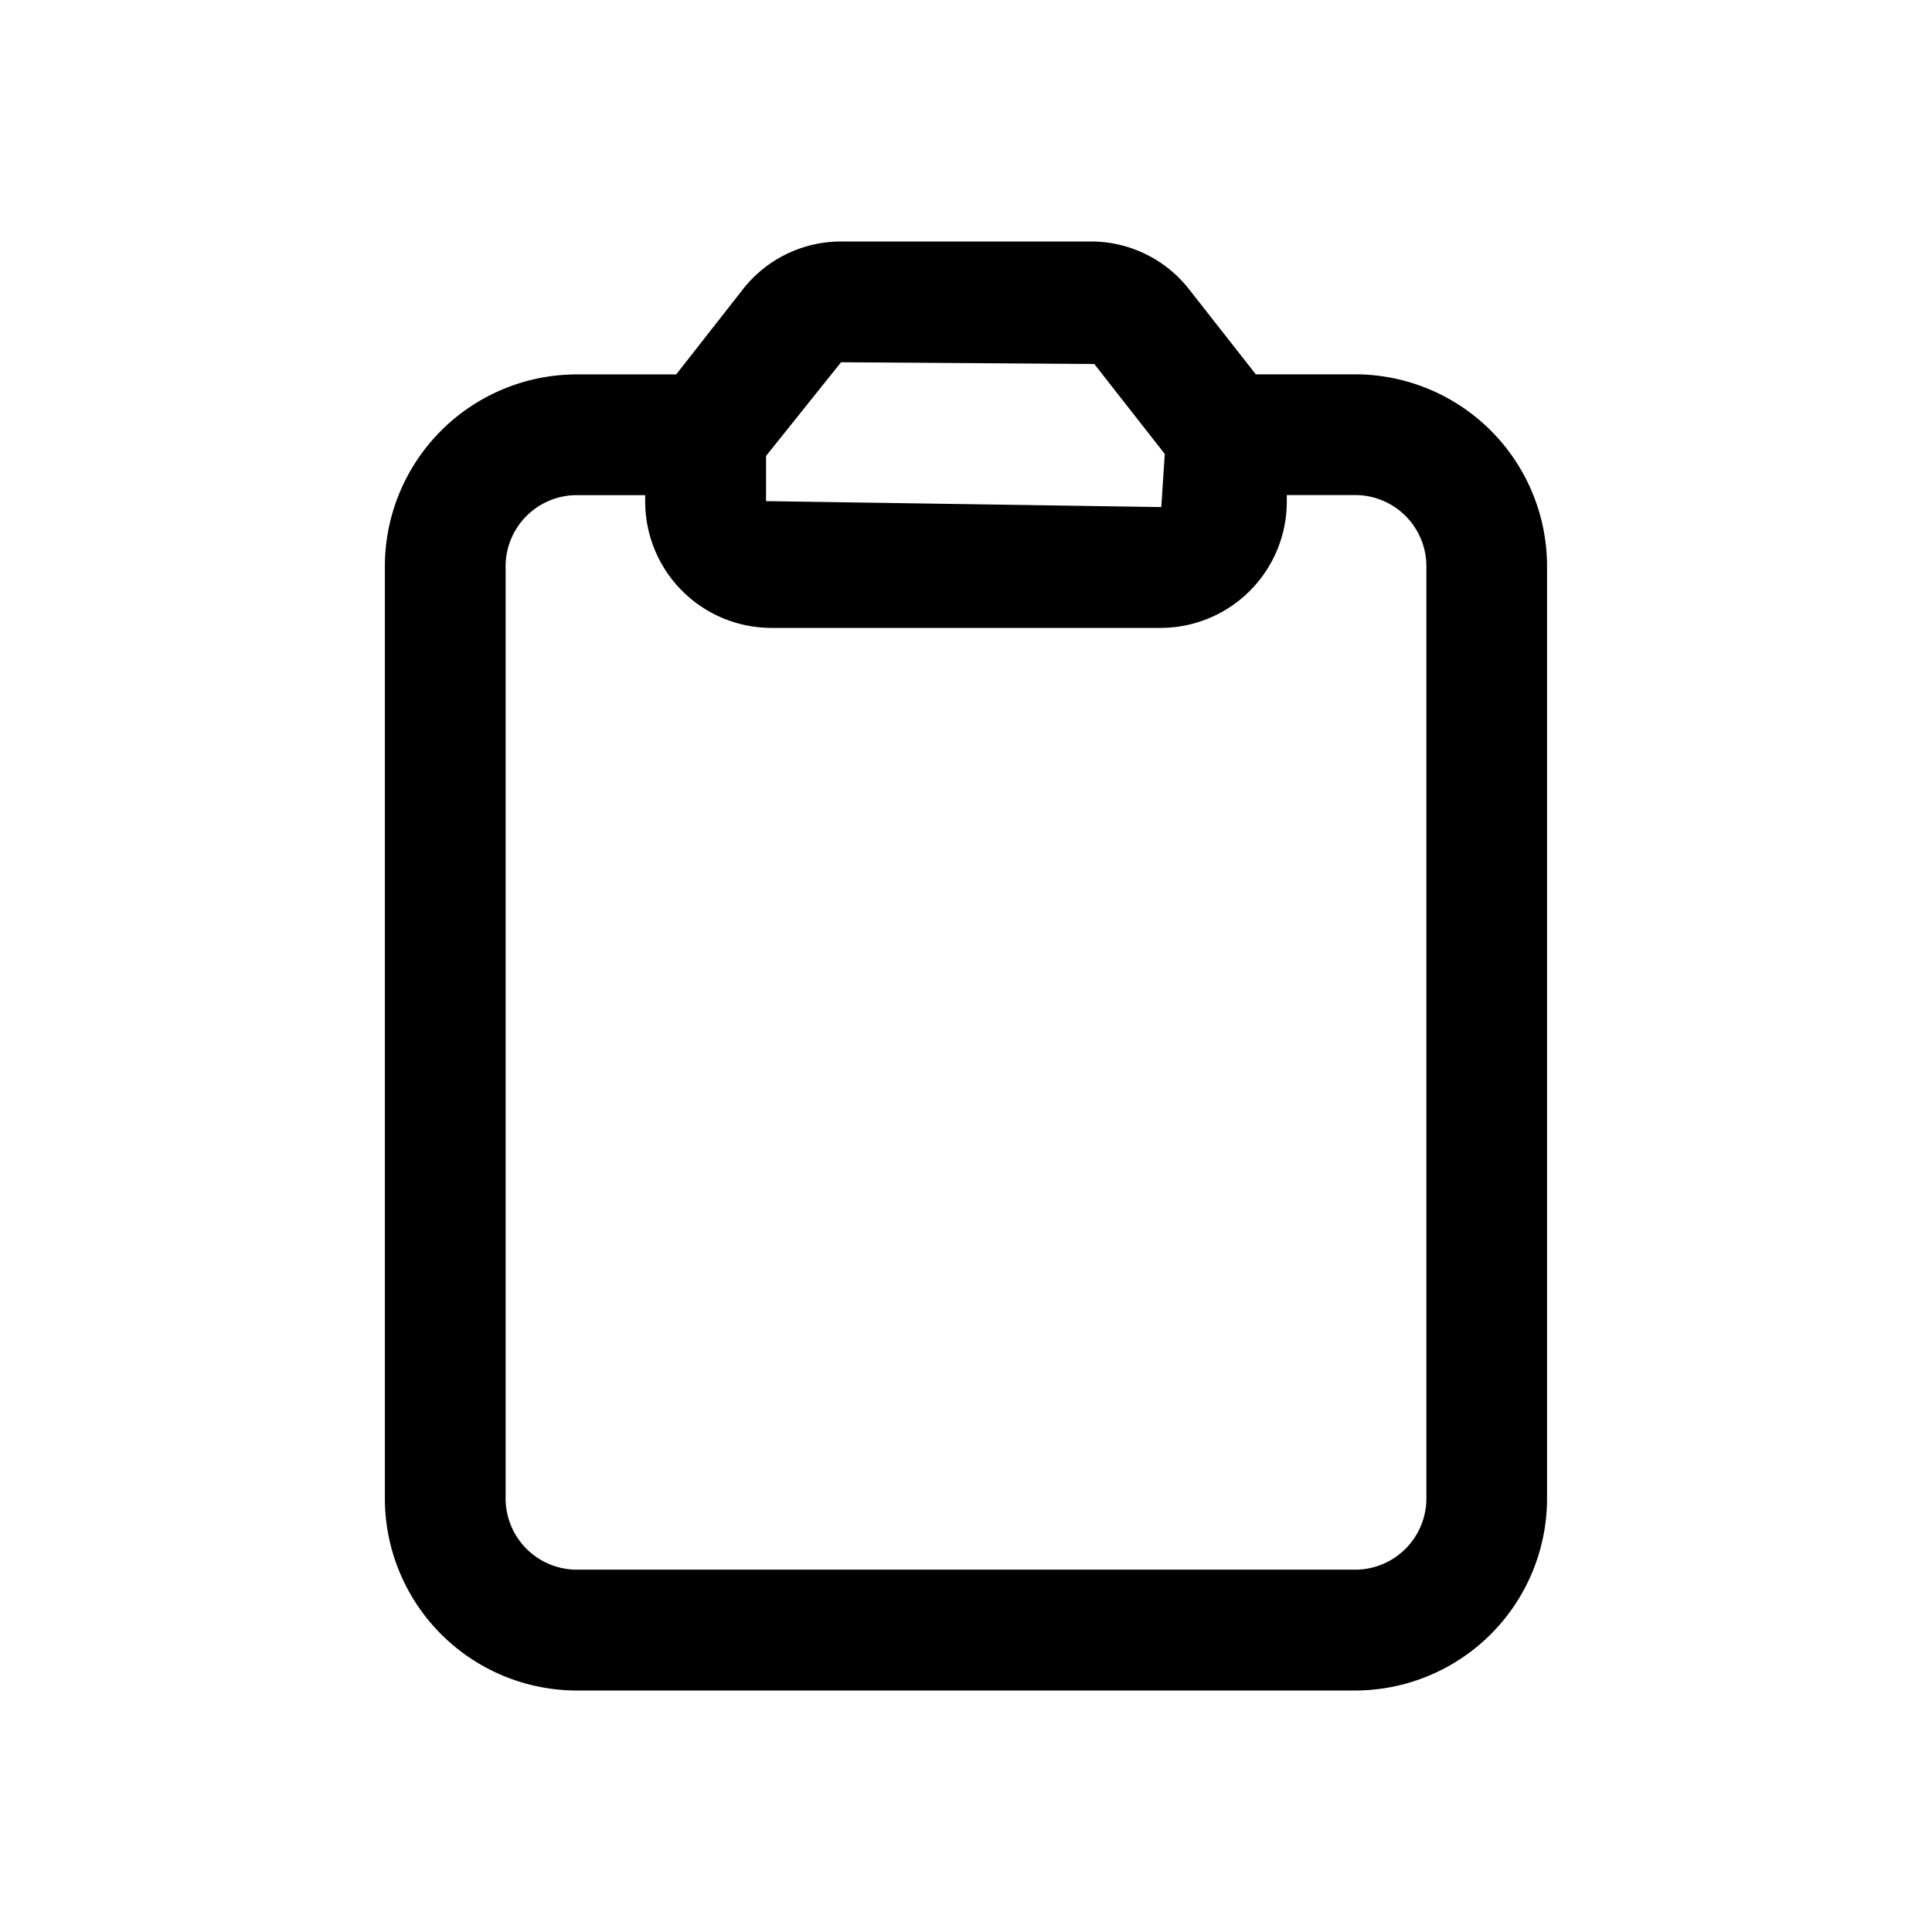 <svg id="icons" xmlns="http://www.w3.org/2000/svg" viewBox="0 0 24 24"><title>02-19-notepad-m</title><rect id="canvas" width="24" height="24" style="fill:none"/><path d="M16.852,4.65H15.6L14.773,3.596A1.546,1.546,0,0,0,13.552,3H10.448a1.548,1.548,0,0,0-1.222.597l-.826,1.054H7.148A2.386,2.386,0,0,0,4.781,7.05V18.6A2.387,2.387,0,0,0,7.148,21h9.703a2.387,2.387,0,0,0,2.367-2.4V7.05A2.386,2.386,0,0,0,16.852,4.65Zm-3.258-.128.875,1.117-.043.66L9.516,6.225V5.664L10.448,4.5Zm4.125,14.077a.886.886,0,0,1-.867.9H7.148a.886.886,0,0,1-.867-.9V7.05a.885.885,0,0,1,.867-.899h.867v.074A1.569,1.569,0,0,0,9.574,7.8h4.852a1.569,1.569,0,0,0,1.559-1.575V6.15h.867a.885.885,0,0,1,.867.899Z"/></svg>